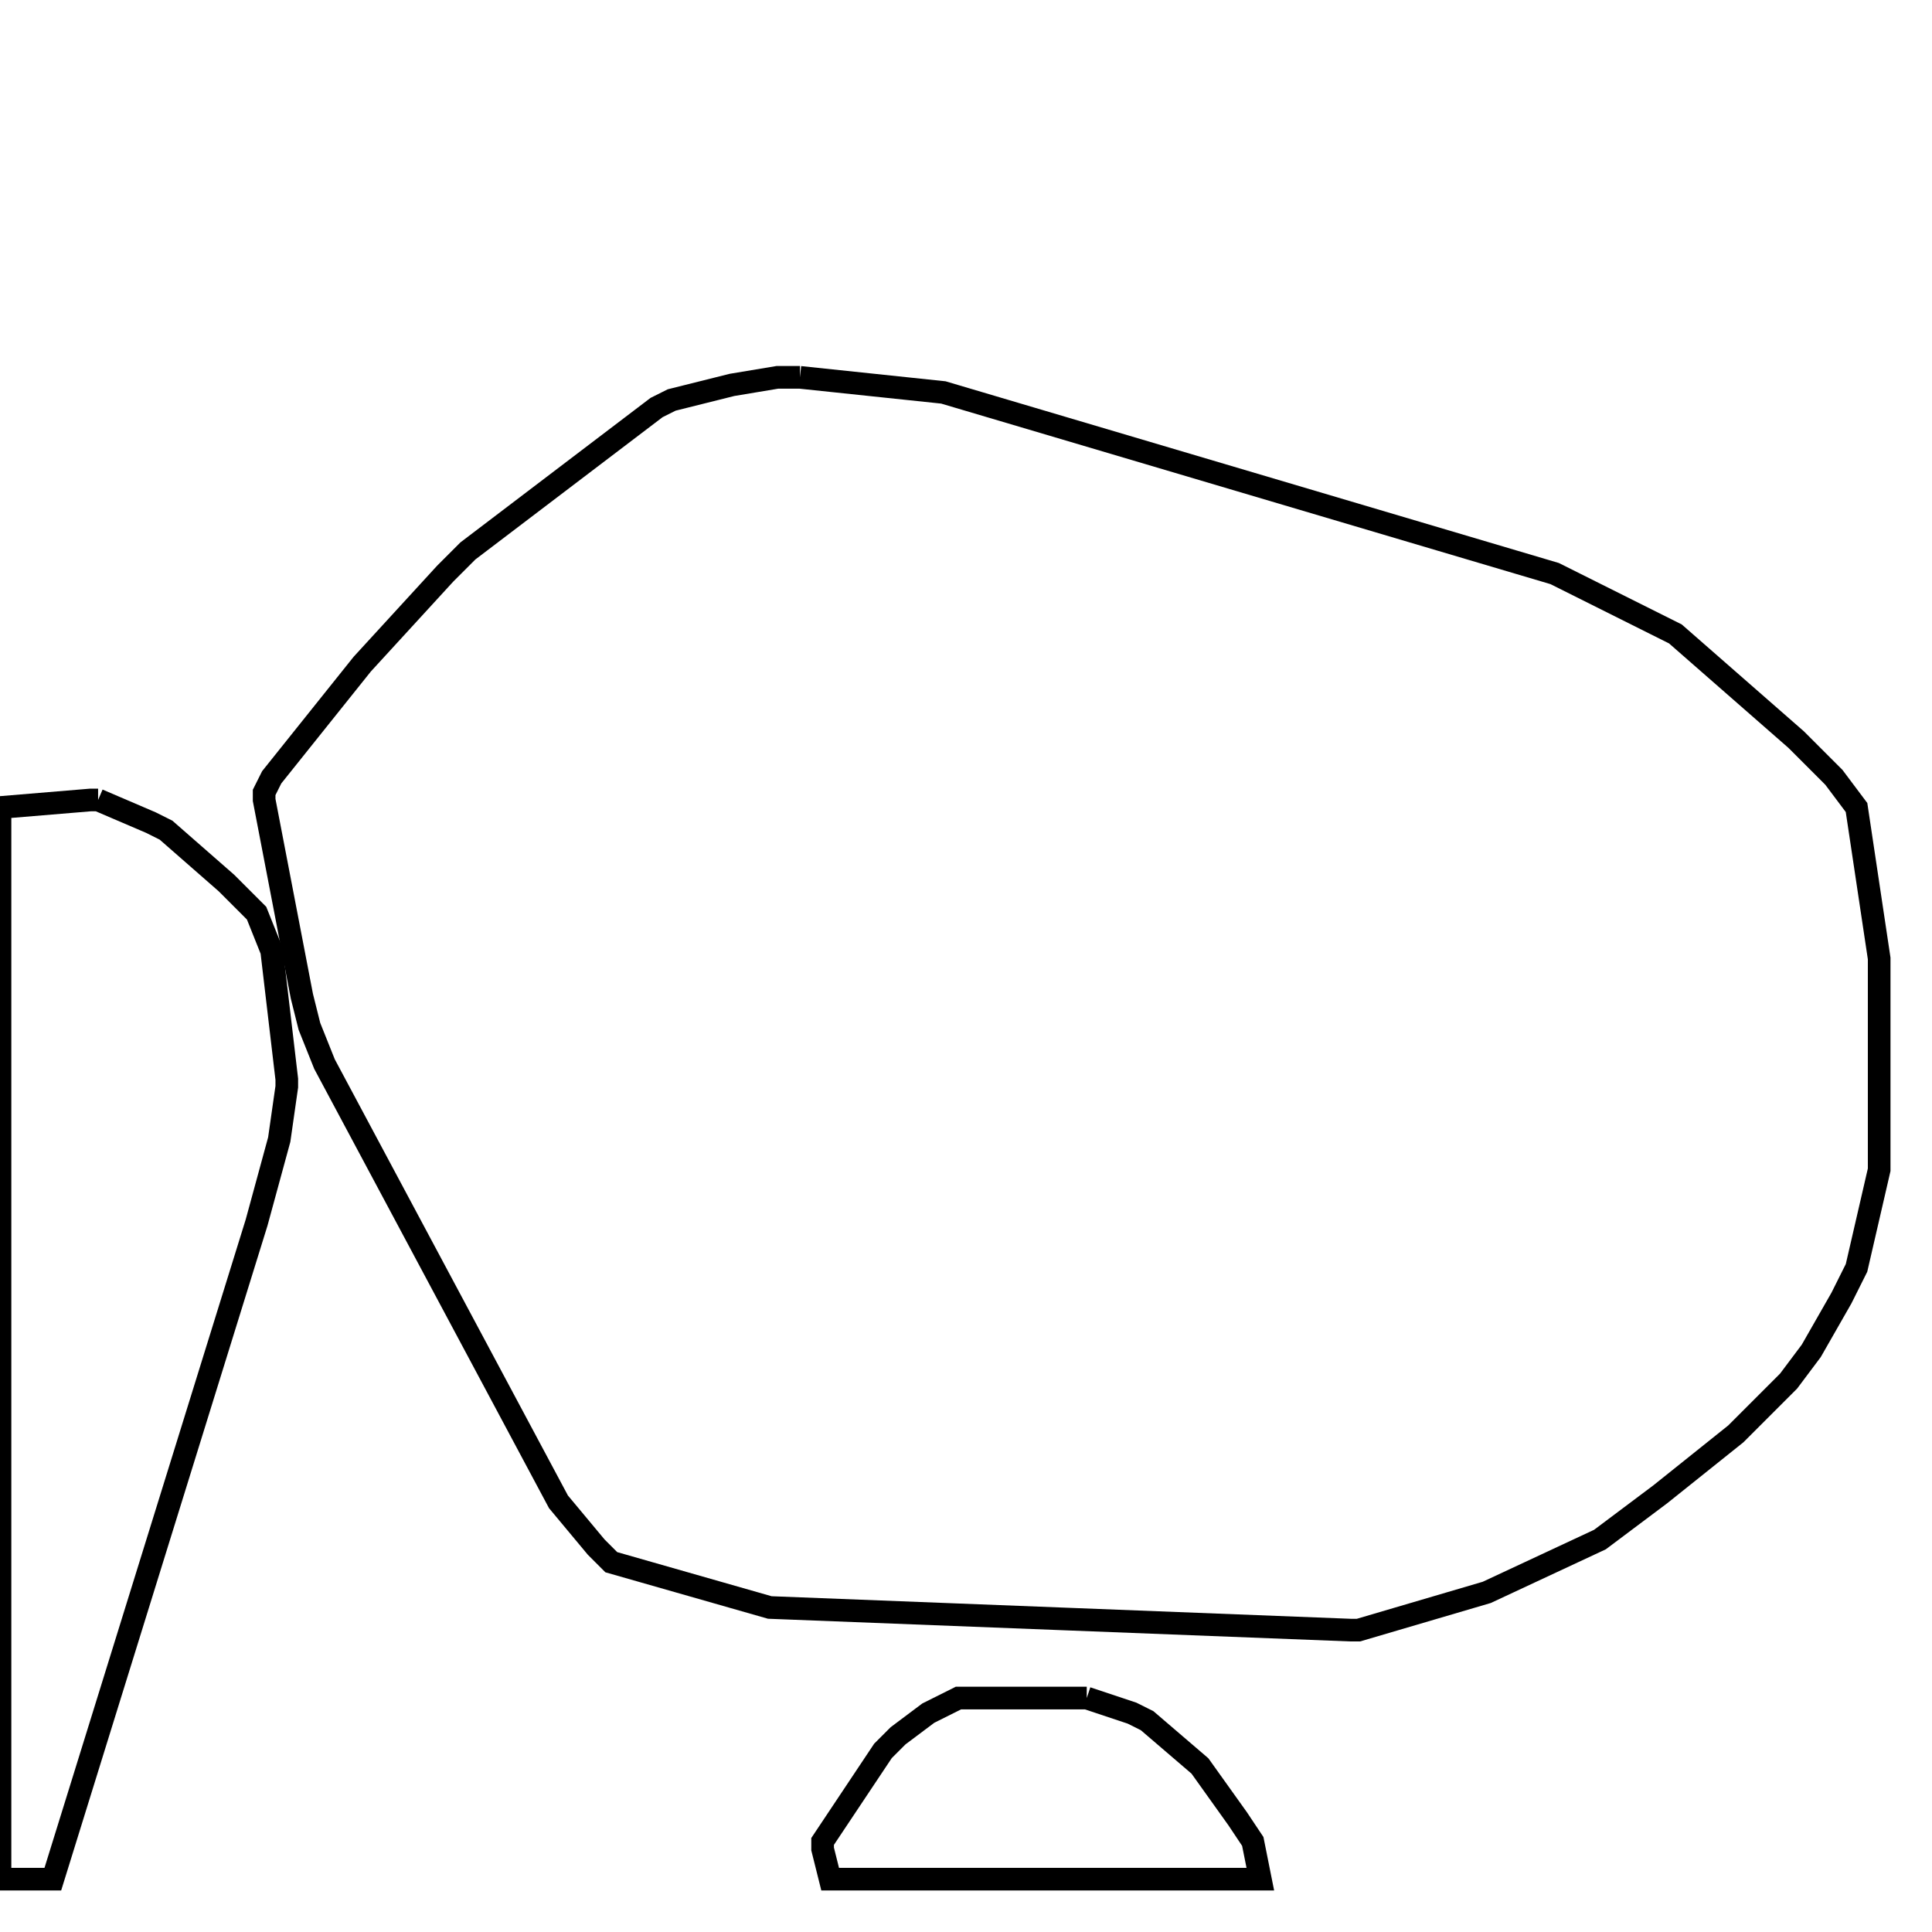 <svg width="256" height="256" xmlns="http://www.w3.org/2000/svg" fill-opacity="0" stroke="black" stroke-width="3" ><path d="M106 50 125 52 206 76 222 84 238 98 243 103 246 107 249 127 249 155 246 168 244 172 240 179 237 183 230 190 220 198 212 204 197 211 180 216 179 216 102 213 81 207 79 205 74 199 43 141 41 136 40 132 35 106 35 105 36 103 48 88 59 76 62 73 87 54 89 53 97 51 103 50 106 50 "/><path d="M13 106 20 109 22 110 30 117 34 121 36 126 38 143 38 144 37 151 34 162 7 249 0 249 0 107 12 106 13 106 "/><path d="M144 225 150 227 152 228 159 234 164 241 166 244 167 249 110 249 109 245 109 244 117 232 119 230 123 227 127 225 144 225 "/></svg>